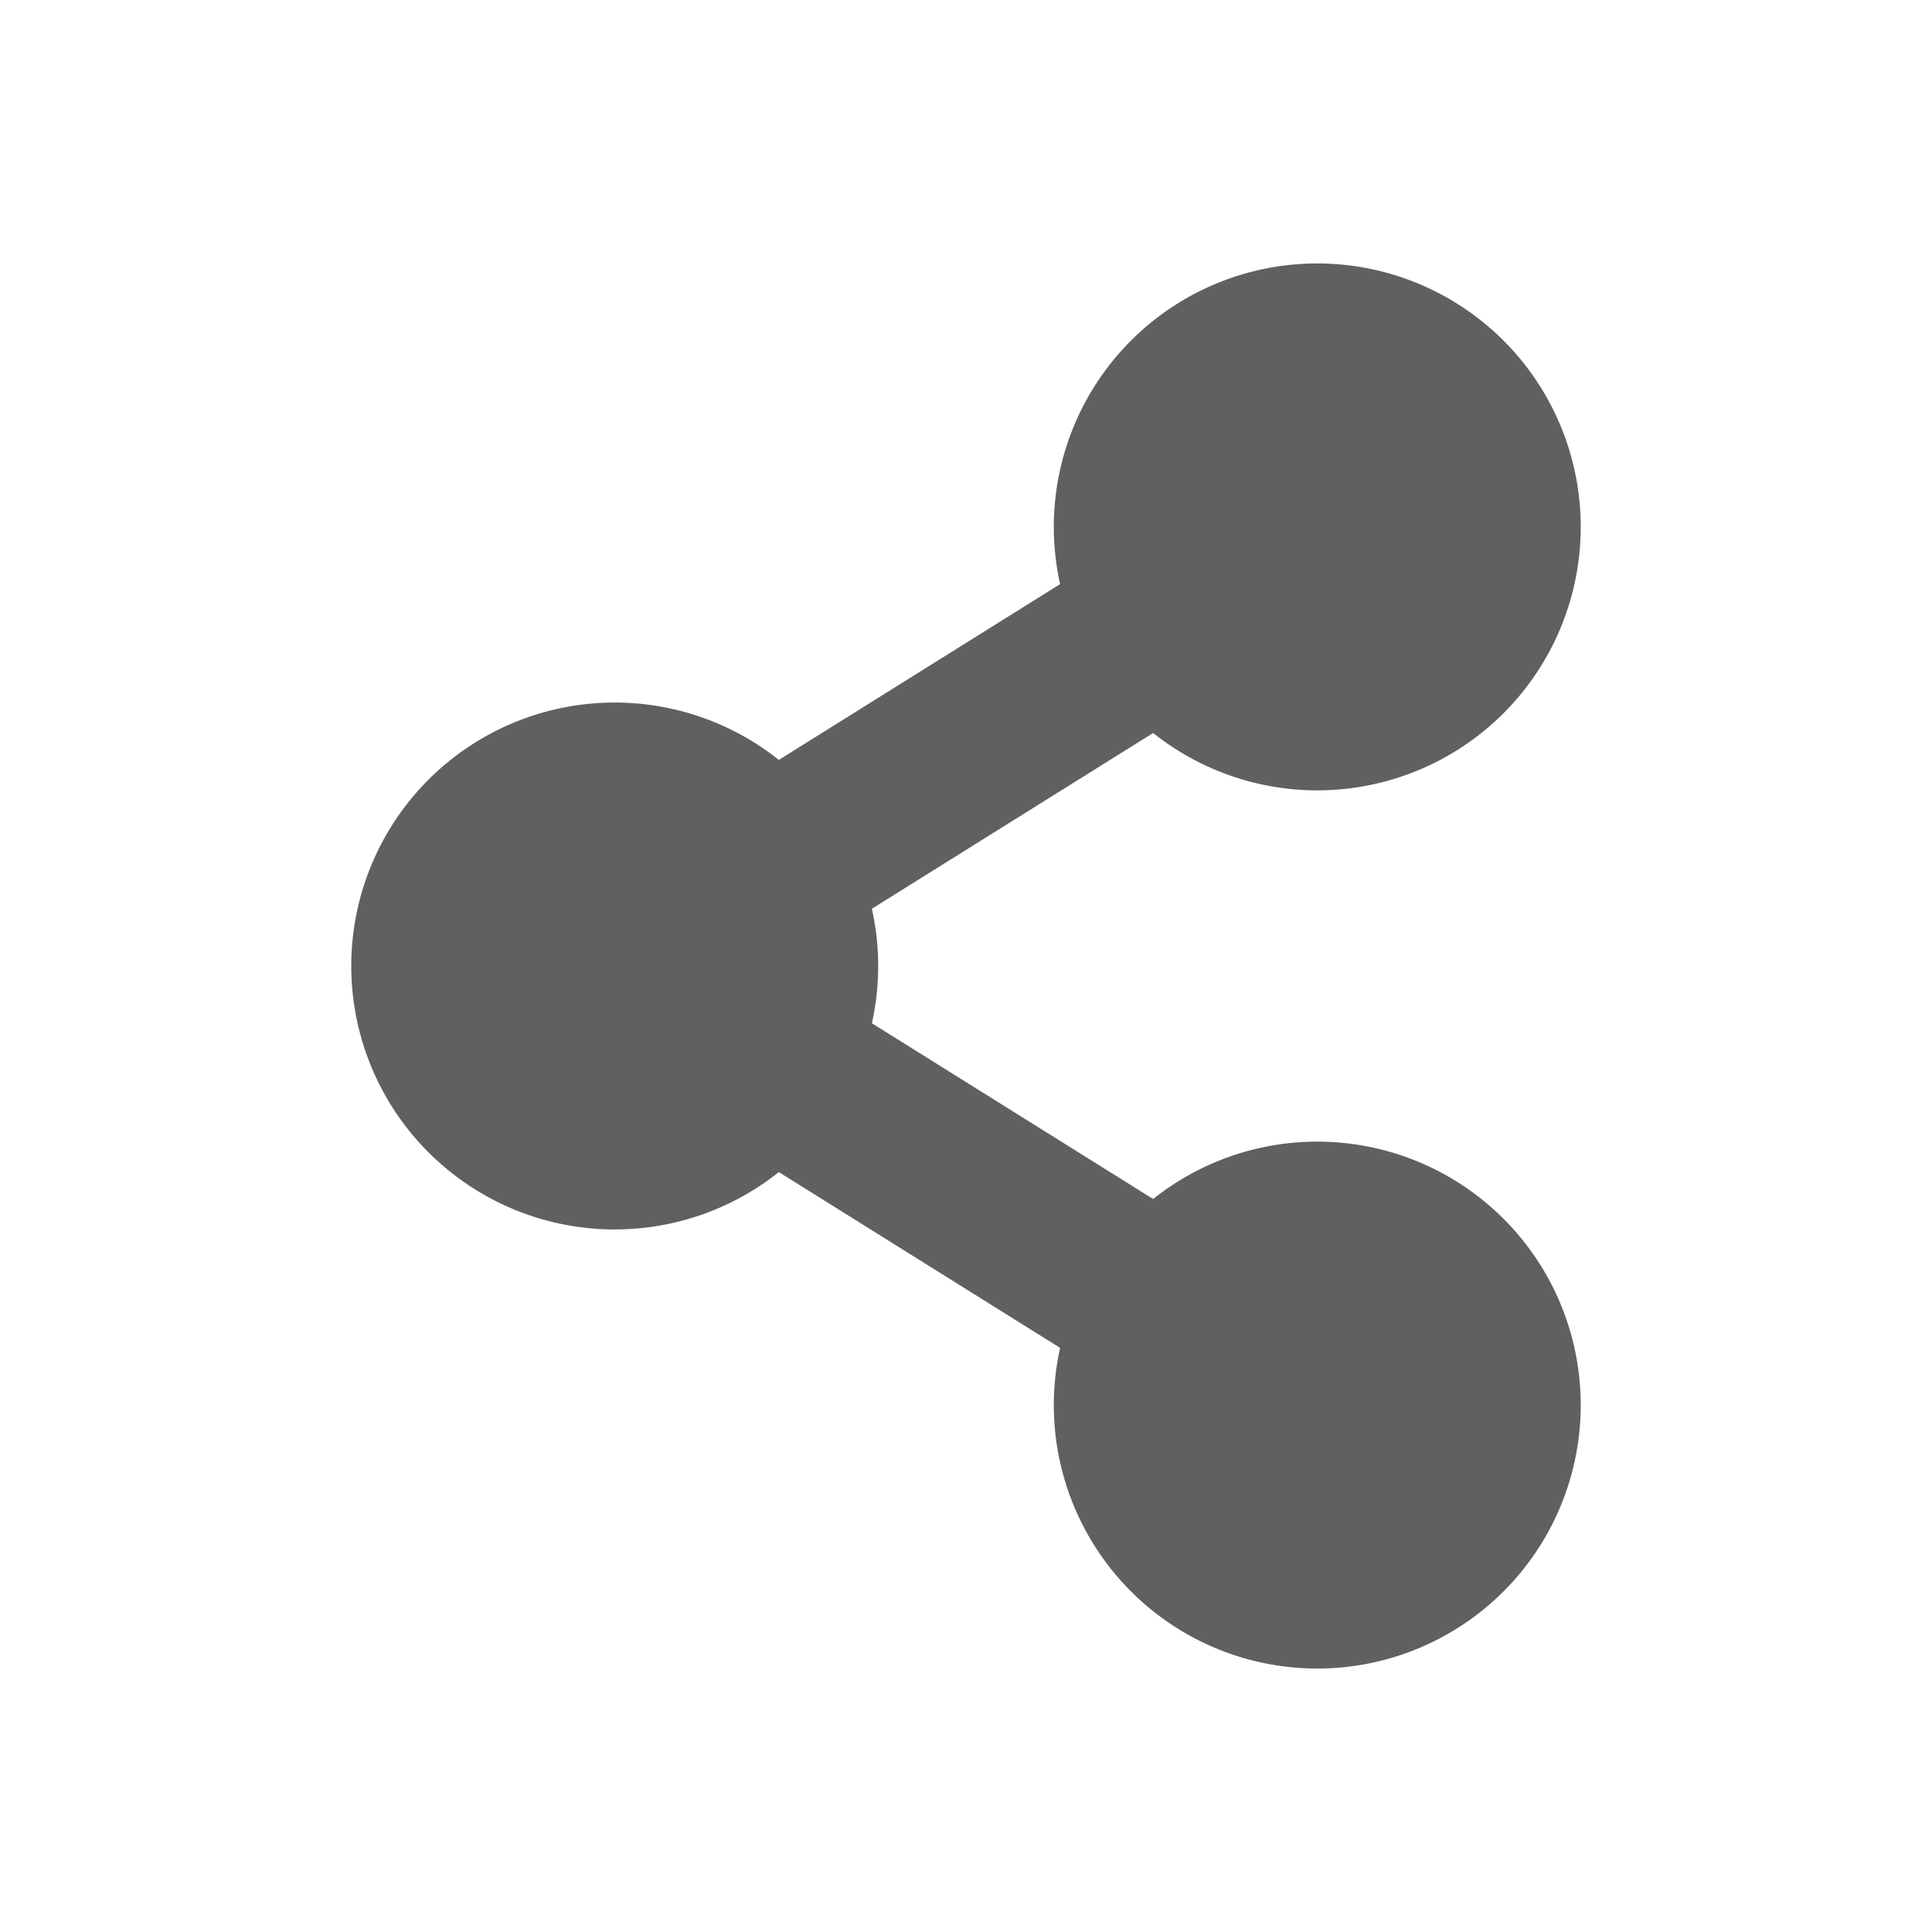 <svg xmlns="http://www.w3.org/2000/svg" width="22" height="22" version="1.1">
 <defs>
  <style id="currentColor" type="text/css">
   .ColorScheme-Text { color:#606060; } .ColorScheme-Highlight { color:#4285f4; } .ColorScheme-NeutralText { color:#ff9800; } .ColorScheme-PositiveText { color:#4caf50; } .ColorScheme-NegativeText { color:#f44336; }
  </style>
 </defs>
 <g transform="translate(3,3)">
  <path style="fill:currentColor;fill-rule:evenodd" class="ColorScheme-Text" d="M 11.471,2.152 2.113,8 11.471,13.848 12.529,12.152 5.885,8 12.529,3.848 Z"/>
  <path style="fill:currentColor" class="ColorScheme-Text" d="M 15,13 A 3,3 0 0 1 12,16 3,3 0 0 1 9,13 3,3 0 0 1 12,10 3,3 0 0 1 15,13 Z M 7,8 A 3,3 0 0 1 4,11 3,3 0 0 1 1,8 3,3 0 0 1 4,5 3,3 0 0 1 7,8 Z M 15,3 A 3,3 0 0 1 12,6 3,3 0 0 1 9,3 3,3 0 0 1 12,0 3,3 0 0 1 15,3 Z"/>
 </g>
</svg>
